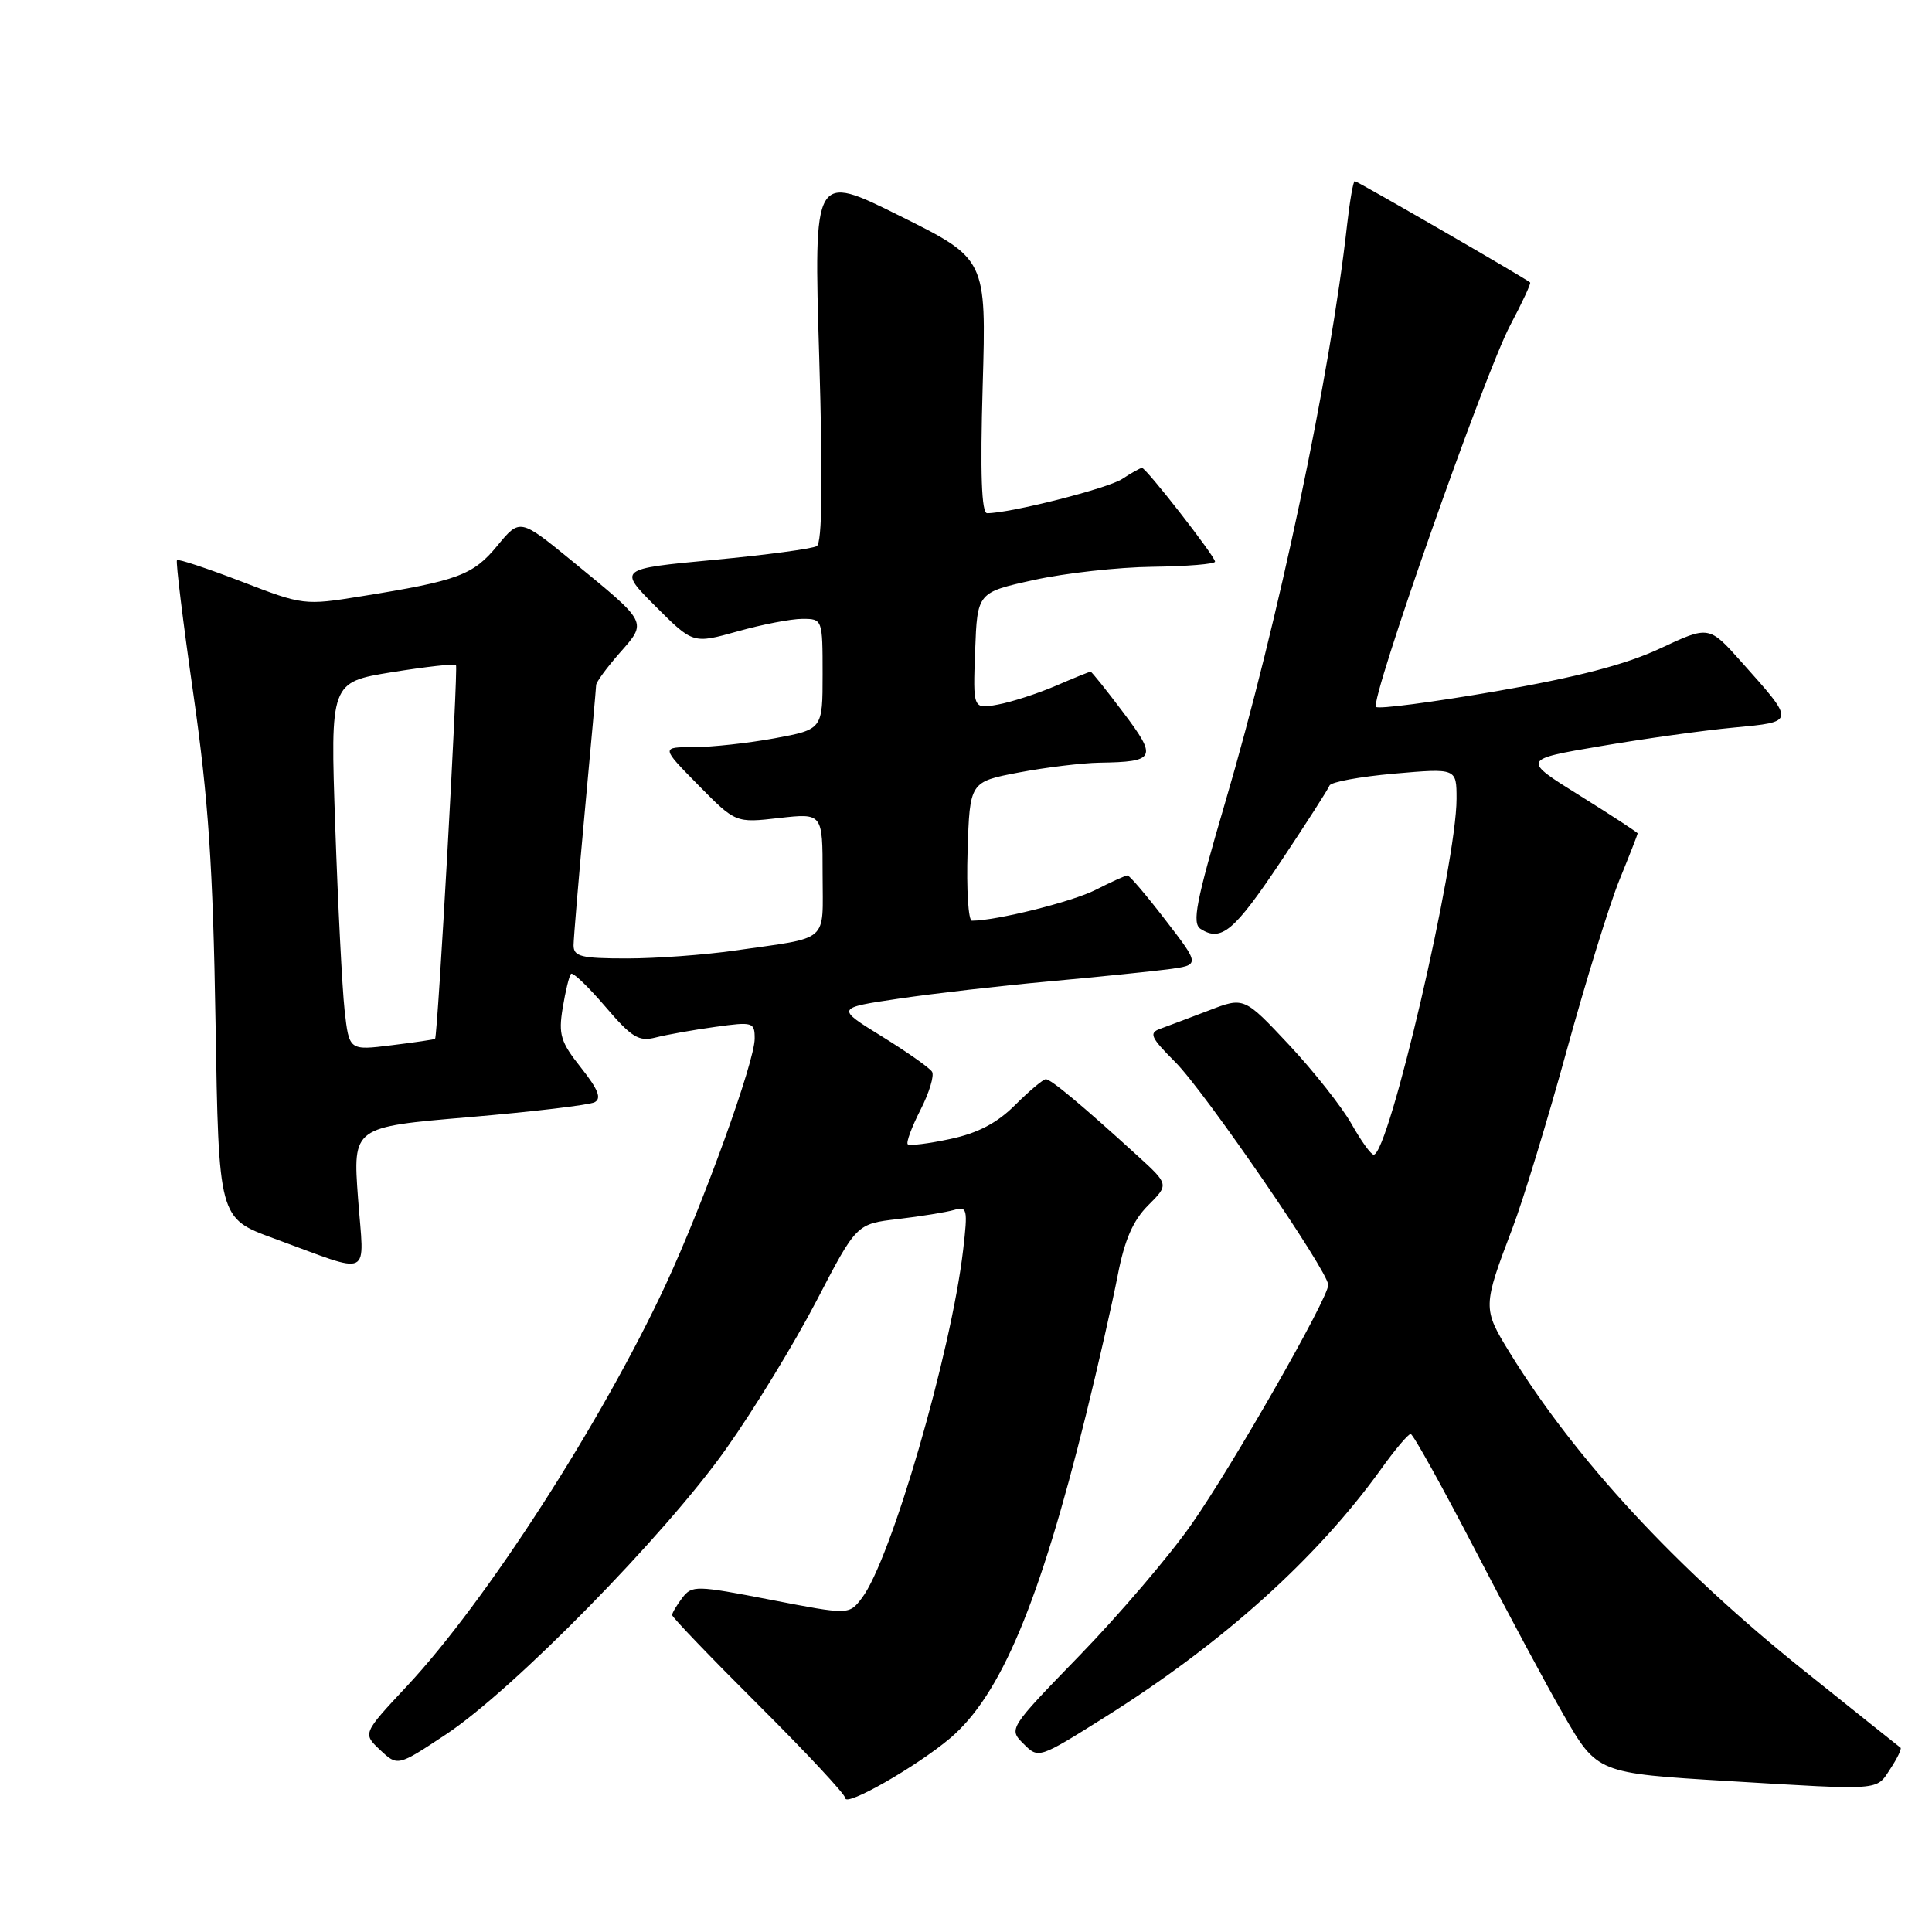 <?xml version="1.0" encoding="UTF-8" standalone="no"?>
<!DOCTYPE svg PUBLIC "-//W3C//DTD SVG 1.1//EN" "http://www.w3.org/Graphics/SVG/1.1/DTD/svg11.dtd" >
<svg xmlns="http://www.w3.org/2000/svg" xmlns:xlink="http://www.w3.org/1999/xlink" version="1.1" viewBox="0 0 256 256">
 <g >
 <path fill="currentColor"
d=" M 125.89 230.33 C 132.58 224.66 137.73 212.42 143.89 187.50 C 145.52 180.90 147.41 172.57 148.10 169.00 C 149.01 164.30 150.12 161.73 152.13 159.72 C 154.90 156.95 154.90 156.95 150.70 153.12 C 143.33 146.40 139.25 143.00 138.58 143.00 C 138.23 143.00 136.40 144.53 134.53 146.40 C 132.13 148.80 129.59 150.14 125.92 150.92 C 123.05 151.54 120.52 151.85 120.28 151.62 C 120.05 151.38 120.81 149.33 121.97 147.06 C 123.13 144.79 123.82 142.51 123.50 142.01 C 123.19 141.50 120.19 139.39 116.84 137.32 C 110.75 133.56 110.75 133.56 119.13 132.32 C 123.73 131.64 132.68 130.61 139.00 130.04 C 145.32 129.46 152.42 128.74 154.76 128.44 C 159.02 127.87 159.02 127.87 154.45 121.94 C 151.94 118.67 149.67 116.00 149.40 116.00 C 149.14 116.00 147.24 116.86 145.18 117.91 C 142.08 119.49 132.02 122.00 128.78 122.00 C 128.31 122.00 128.05 117.86 128.21 112.80 C 128.50 103.60 128.50 103.60 135.00 102.36 C 138.57 101.68 143.38 101.10 145.67 101.06 C 153.14 100.95 153.39 100.43 148.84 94.41 C 146.60 91.43 144.65 89.00 144.51 89.00 C 144.37 89.00 142.28 89.84 139.88 90.88 C 137.47 91.91 134.02 93.03 132.21 93.36 C 128.92 93.97 128.92 93.97 129.21 86.23 C 129.50 78.50 129.50 78.50 137.00 76.85 C 141.12 75.94 148.21 75.15 152.75 75.10 C 157.29 75.04 161.00 74.74 161.00 74.42 C 161.00 73.71 151.87 62.00 151.32 62.00 C 151.10 62.00 149.92 62.66 148.69 63.47 C 146.76 64.73 133.87 68.00 130.80 68.00 C 130.06 68.00 129.87 62.78 130.21 51.15 C 130.70 34.31 130.70 34.31 119.26 28.62 C 107.82 22.92 107.82 22.92 108.55 47.32 C 109.04 63.87 108.94 71.92 108.23 72.36 C 107.66 72.71 101.50 73.54 94.55 74.19 C 81.91 75.38 81.91 75.38 86.87 80.35 C 91.83 85.31 91.83 85.31 97.73 83.66 C 100.98 82.74 104.84 82.00 106.32 82.00 C 108.98 82.00 109.00 82.04 109.00 89.33 C 109.00 96.65 109.00 96.65 102.63 97.83 C 99.13 98.47 94.31 99.00 91.92 99.00 C 87.58 99.00 87.58 99.00 92.52 104.02 C 97.47 109.05 97.47 109.05 103.24 108.39 C 109.00 107.74 109.00 107.74 109.00 115.85 C 109.00 125.09 110.12 124.12 97.31 125.96 C 93.35 126.53 86.94 127.00 83.06 127.00 C 77.00 127.00 76.00 126.75 76.00 125.25 C 76.01 124.29 76.68 116.30 77.49 107.50 C 78.31 98.70 78.98 91.18 78.99 90.78 C 78.99 90.39 80.40 88.47 82.11 86.52 C 85.78 82.35 85.91 82.61 75.86 74.38 C 68.89 68.68 68.89 68.68 65.89 72.32 C 62.68 76.21 60.70 76.95 47.87 79.01 C 40.34 80.23 40.14 80.20 32.01 77.06 C 27.48 75.32 23.63 74.04 23.45 74.22 C 23.27 74.39 24.25 82.41 25.63 92.02 C 27.62 105.93 28.22 114.81 28.56 135.46 C 28.98 161.42 28.98 161.42 36.24 164.08 C 49.57 168.95 48.24 169.59 47.44 158.75 C 46.75 149.33 46.75 149.33 62.13 148.03 C 70.58 147.31 78.08 146.42 78.79 146.05 C 79.74 145.55 79.26 144.35 76.99 141.48 C 74.28 138.07 73.98 137.09 74.56 133.55 C 74.93 131.32 75.42 129.29 75.66 129.04 C 75.90 128.78 77.94 130.73 80.19 133.36 C 83.71 137.48 84.64 138.05 86.89 137.47 C 88.33 137.10 91.86 136.47 94.75 136.07 C 99.77 135.37 100.00 135.44 100.00 137.62 C 100.00 140.69 93.23 159.41 88.22 170.20 C 79.79 188.34 64.41 212.21 53.93 223.41 C 48.05 229.70 48.05 229.70 50.37 231.88 C 52.69 234.06 52.69 234.06 59.09 229.82 C 67.96 223.96 88.14 203.40 96.21 191.98 C 99.91 186.77 105.30 177.93 108.21 172.33 C 113.49 162.17 113.49 162.17 118.99 161.53 C 122.02 161.17 125.36 160.63 126.40 160.33 C 128.17 159.81 128.25 160.18 127.62 165.63 C 126.03 179.27 118.05 206.71 114.21 211.74 C 112.50 213.99 112.50 213.99 102.12 211.98 C 92.22 210.06 91.69 210.05 90.40 211.73 C 89.67 212.70 89.06 213.72 89.06 214.00 C 89.05 214.28 94.21 219.65 100.52 225.94 C 106.84 232.23 112.00 237.77 112.00 238.25 C 112.00 239.48 121.42 234.10 125.89 230.33 Z  M 250.46 234.41 C 251.40 232.99 252.01 231.72 251.83 231.58 C 251.65 231.45 245.87 226.84 239.00 221.33 C 222.09 207.79 208.70 193.32 200.03 179.21 C 196.44 173.37 196.45 173.15 200.43 162.68 C 201.85 158.94 205.08 148.36 207.60 139.18 C 210.12 130.01 213.27 119.83 214.59 116.58 C 215.92 113.32 217.00 110.55 217.00 110.43 C 217.00 110.31 213.55 108.05 209.33 105.42 C 201.65 100.64 201.65 100.64 212.08 98.87 C 217.81 97.89 225.75 96.78 229.71 96.41 C 237.96 95.63 237.94 95.77 230.74 87.70 C 226.45 82.89 226.45 82.89 219.98 85.92 C 215.41 88.06 208.99 89.73 198.21 91.60 C 189.80 93.05 182.65 93.99 182.33 93.67 C 181.49 92.82 196.73 49.47 200.12 43.08 C 201.70 40.10 202.88 37.56 202.75 37.43 C 202.19 36.91 179.85 24.00 179.51 24.00 C 179.31 24.00 178.86 26.59 178.50 29.75 C 176.28 49.72 169.37 82.47 162.34 106.34 C 158.47 119.51 157.92 122.34 159.09 123.09 C 161.82 124.84 163.54 123.39 169.67 114.22 C 173.07 109.12 175.99 104.57 176.17 104.09 C 176.35 103.62 180.21 102.91 184.75 102.51 C 193.00 101.79 193.00 101.79 193.00 105.85 C 193.00 114.42 184.02 153.00 182.02 153.00 C 181.66 153.00 180.34 151.16 179.08 148.92 C 177.81 146.68 174.10 141.97 170.82 138.46 C 164.85 132.09 164.85 132.09 160.18 133.89 C 157.60 134.87 154.70 135.97 153.73 136.32 C 152.20 136.87 152.47 137.47 155.73 140.73 C 159.65 144.65 176.00 168.47 176.00 170.26 C 176.00 172.03 163.31 194.24 157.85 202.02 C 154.97 206.14 148.34 213.90 143.12 219.29 C 133.64 229.06 133.63 229.08 135.62 231.06 C 137.61 233.05 137.62 233.05 146.41 227.53 C 161.98 217.75 174.47 206.53 183.02 194.63 C 184.84 192.08 186.60 190.01 186.92 190.01 C 187.24 190.02 191.05 196.88 195.40 205.26 C 199.74 213.64 205.03 223.50 207.15 227.17 C 211.64 234.95 211.65 234.96 229.00 236.00 C 249.48 237.23 248.58 237.29 250.46 234.41 Z  M 45.66 133.85 C 45.34 130.91 44.78 119.93 44.42 109.45 C 43.76 90.40 43.76 90.40 51.92 89.07 C 56.41 88.35 60.23 87.92 60.42 88.12 C 60.73 88.47 58.00 137.30 57.65 137.65 C 57.57 137.74 54.97 138.12 51.88 138.50 C 46.26 139.20 46.26 139.20 45.66 133.85 Z "/>
</g>
</svg>